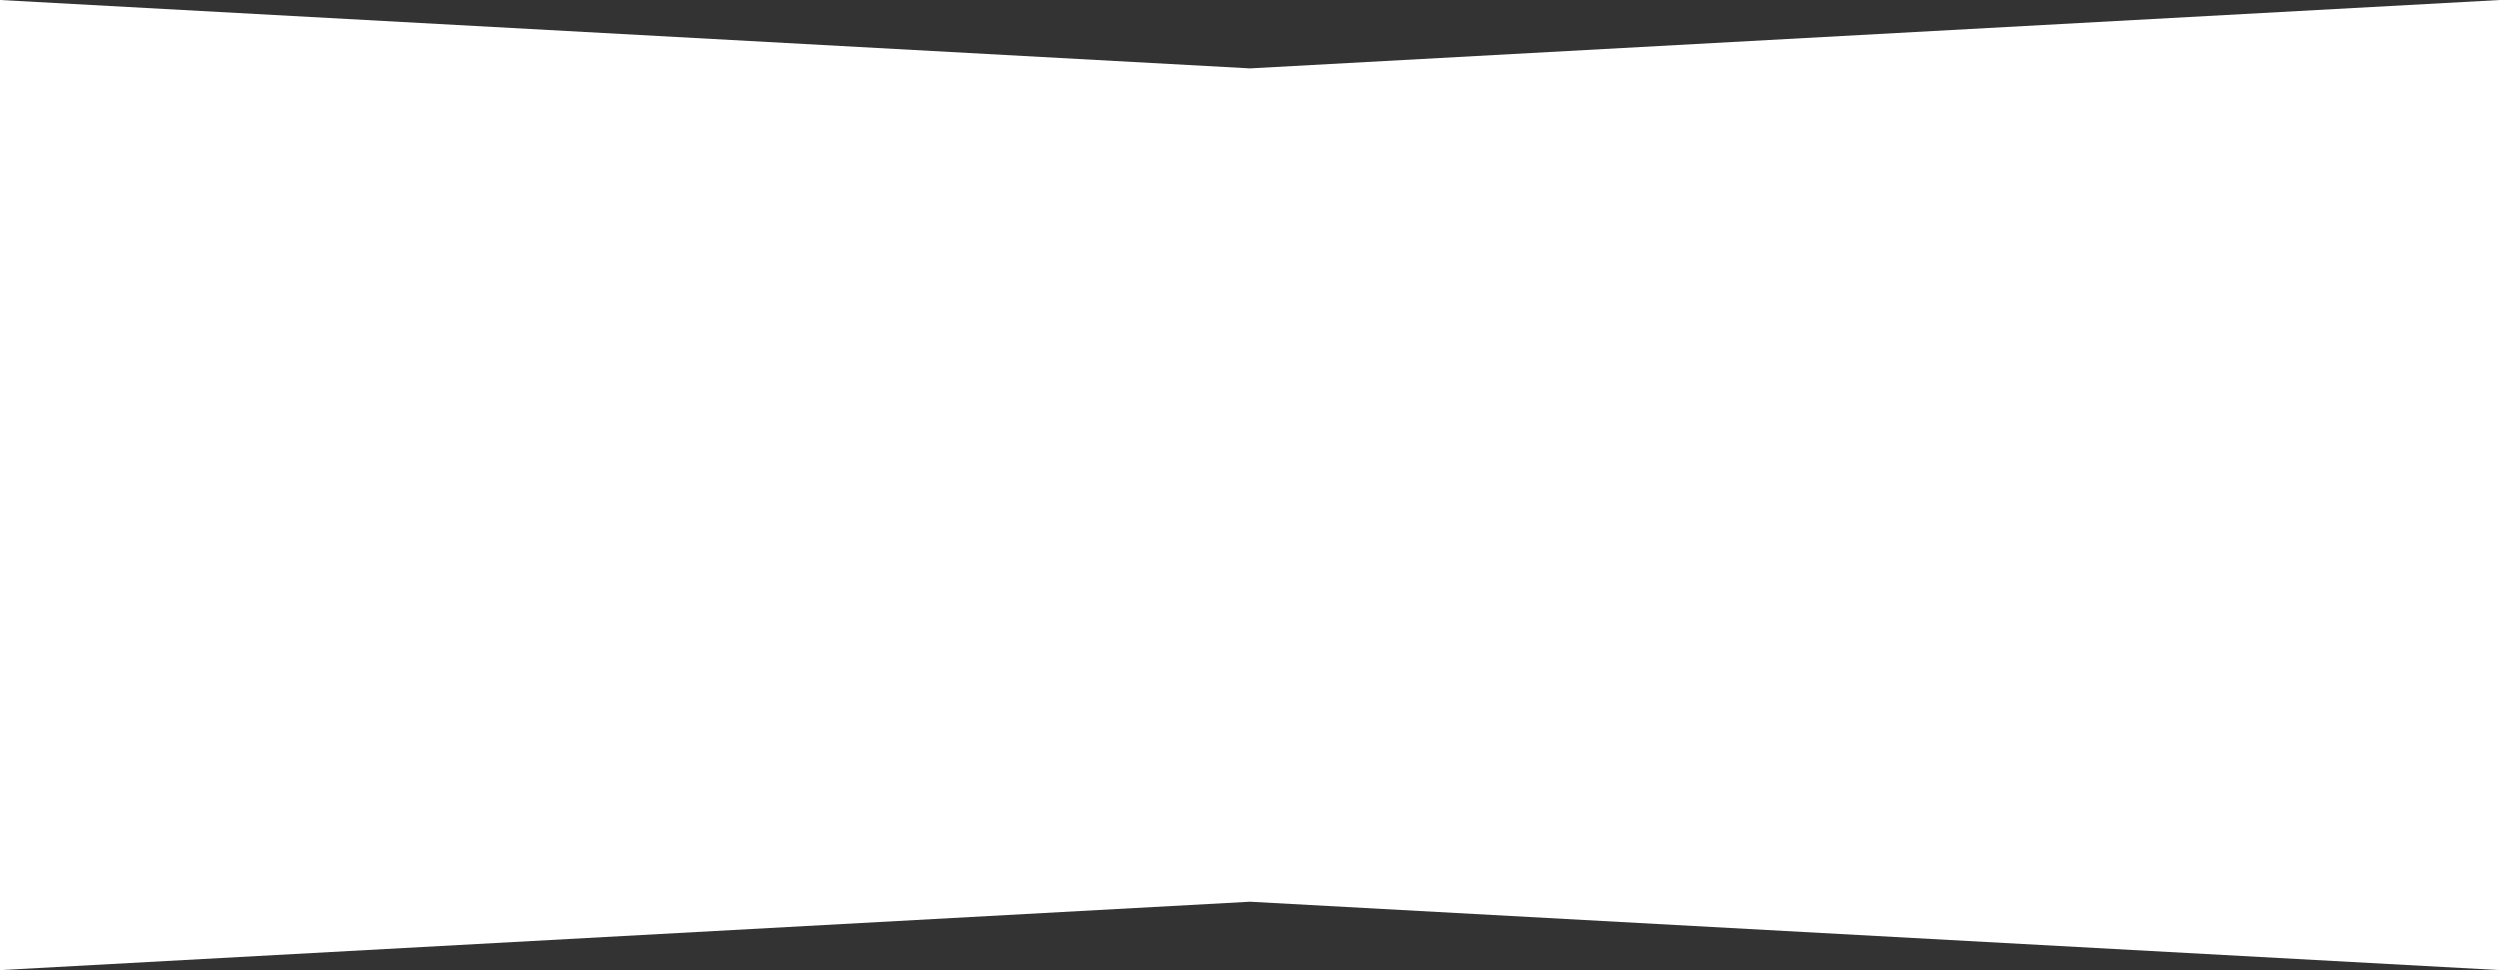 <svg width="1440" height="559" viewBox="0 0 1440 559" fill="none" xmlns="http://www.w3.org/2000/svg">
<rect x="0" y="0" width="1440" height="559" fill="#333333" stroke="none"/>
<path fill-rule="evenodd" clip-rule="evenodd" d="M1440 0V558.781L720 519.391L0 558.781V0L720 39.391L1440 0Z" fill="white"/>
</svg>
